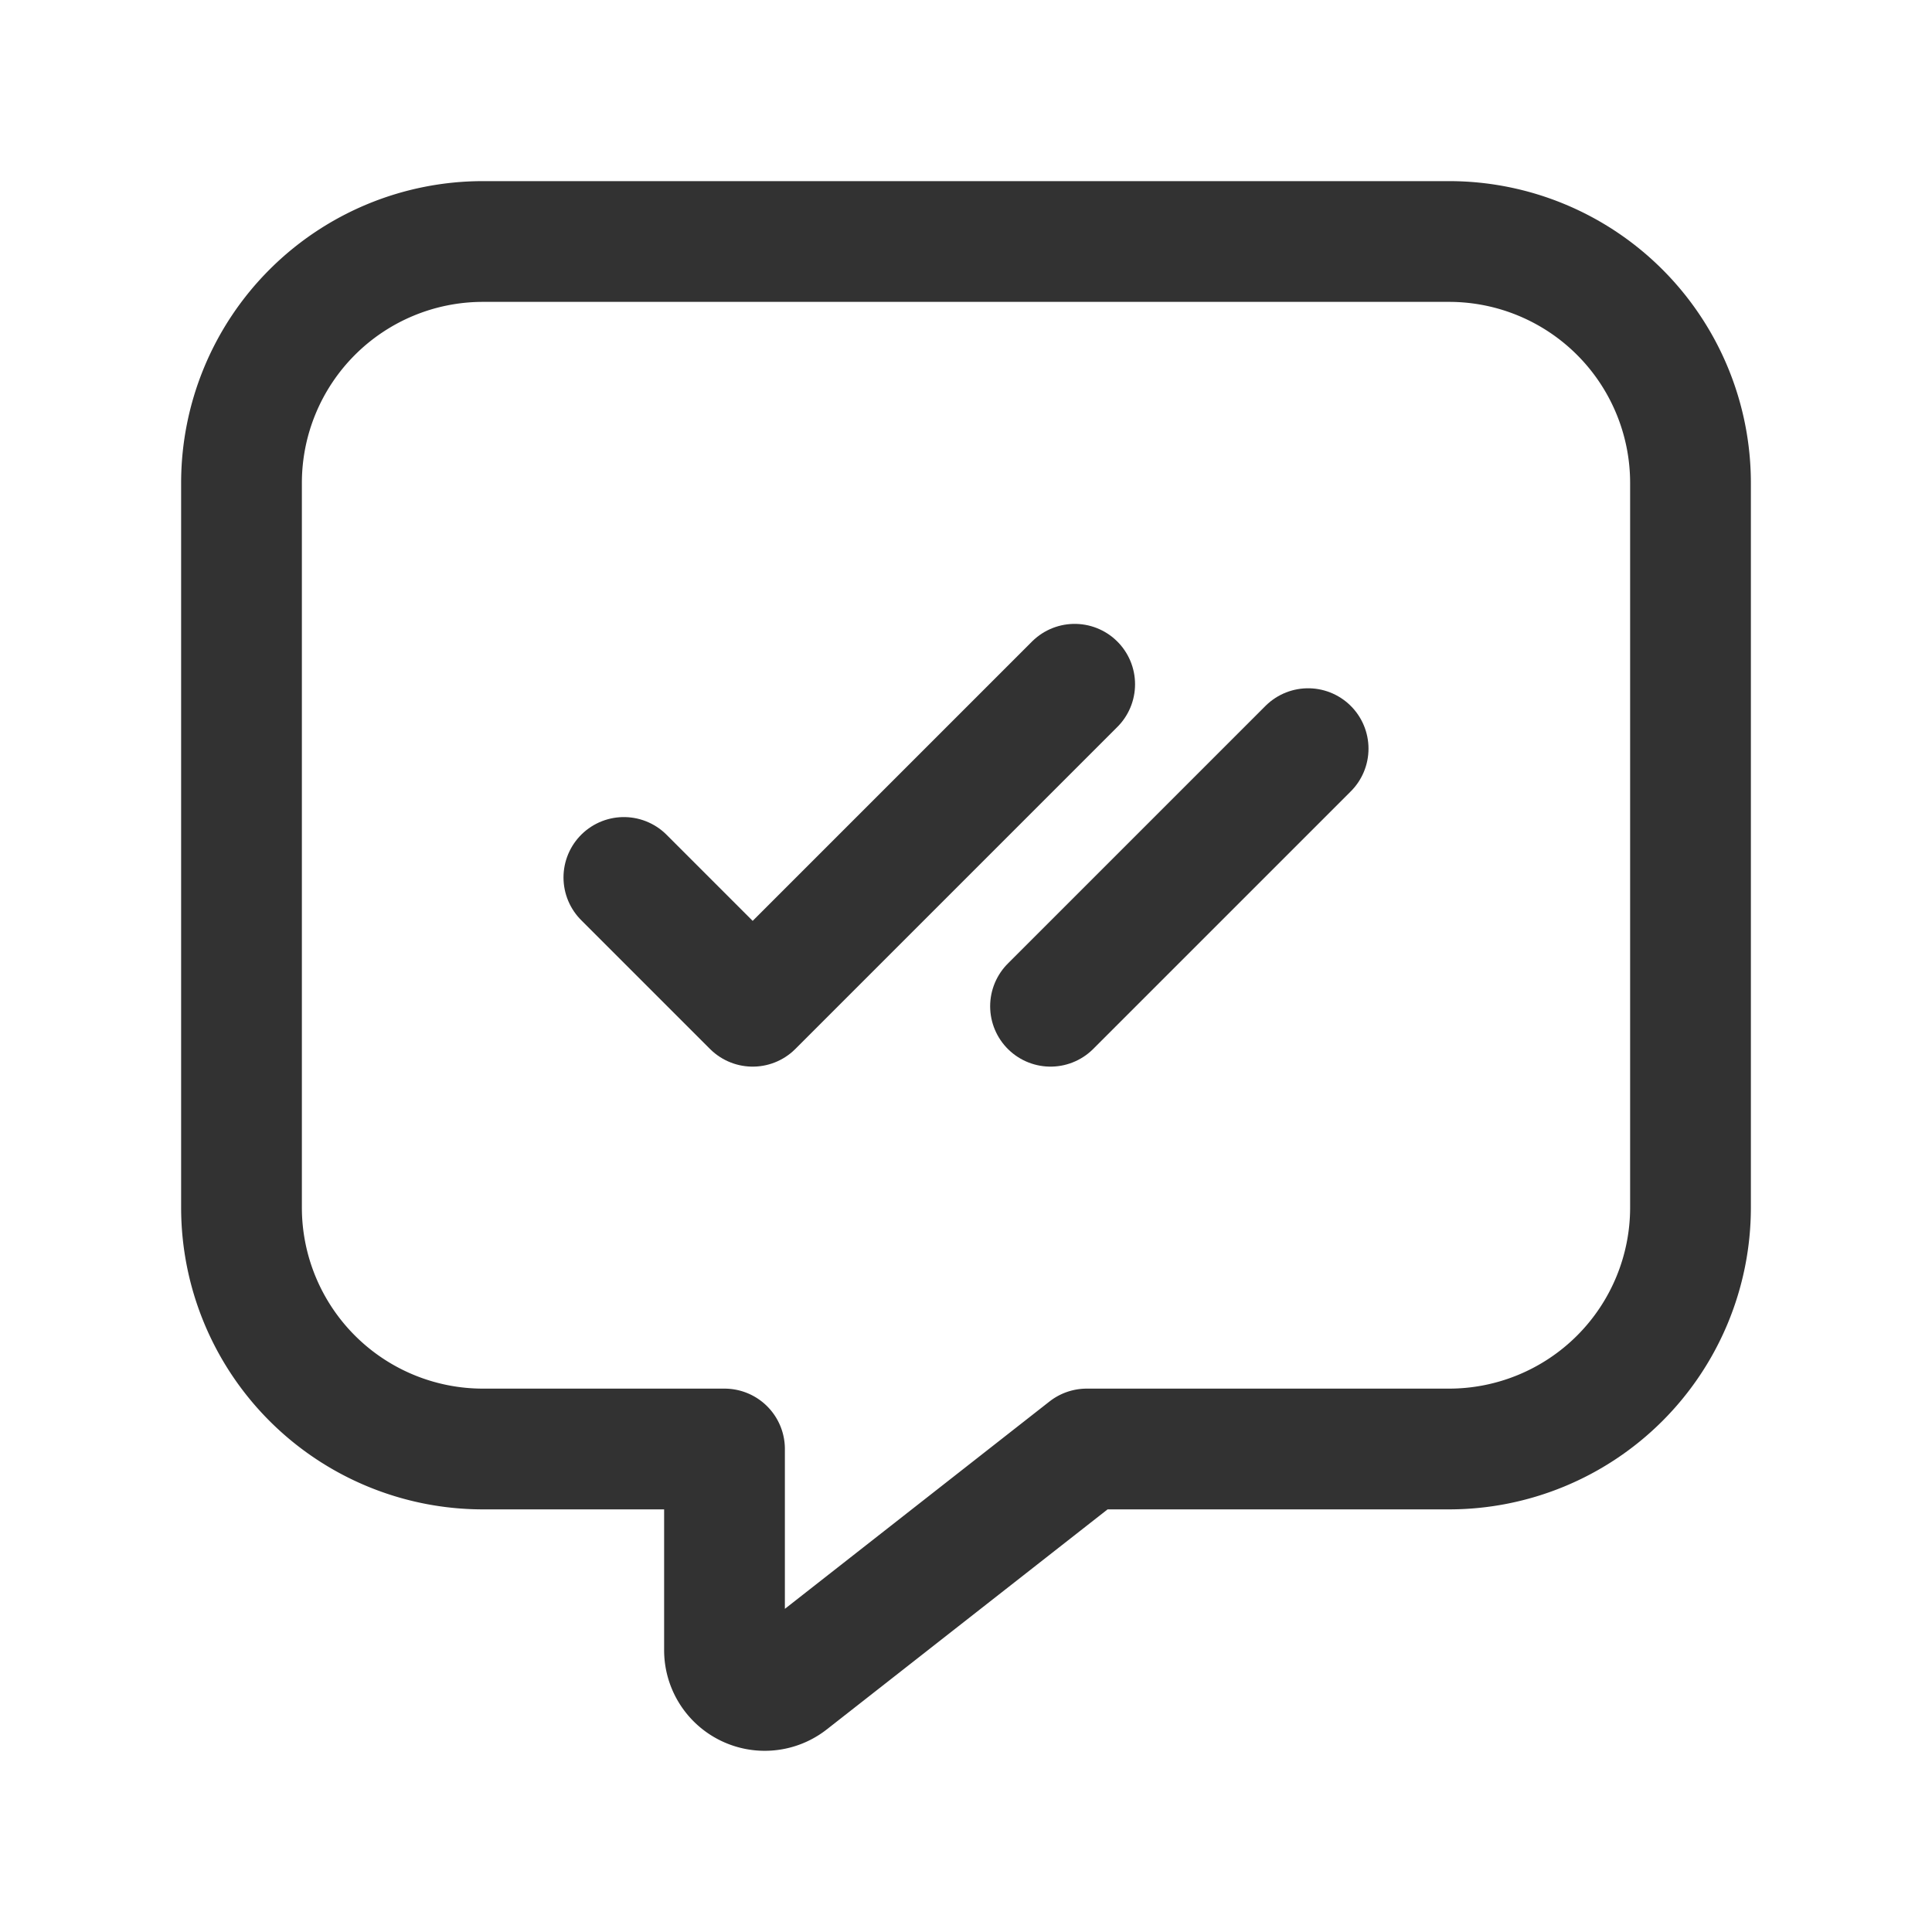 <svg id="Layer_3" data-name="Layer 3" xmlns="http://www.w3.org/2000/svg" viewBox="0 0 24 24"><rect width="24" height="24" fill="none"/><path d="M24,24H0V0H24Z" fill="none"/><path d="M16.25,9.3l-3.2,3.2" fill="none" stroke="#323232" stroke-linecap="round" stroke-linejoin="round" stroke-width="1.5"/><path d="M13.35,8.5l-4,4-1.6-1.6" fill="none" stroke="#323232" stroke-linecap="round" stroke-linejoin="round" stroke-width="1.5"/><path d="M13.5,18,9.808,20.893A.5.5,0,0,1,9,20.499V18H6a3,3,0,0,1-3-3V6A3,3,0,0,1,6,3H18a3,3,0,0,1,3,3v9a3,3,0,0,1-3,3Z" fill="none" stroke="#323232" stroke-linecap="round" stroke-linejoin="round" stroke-width="1.5"/></svg>